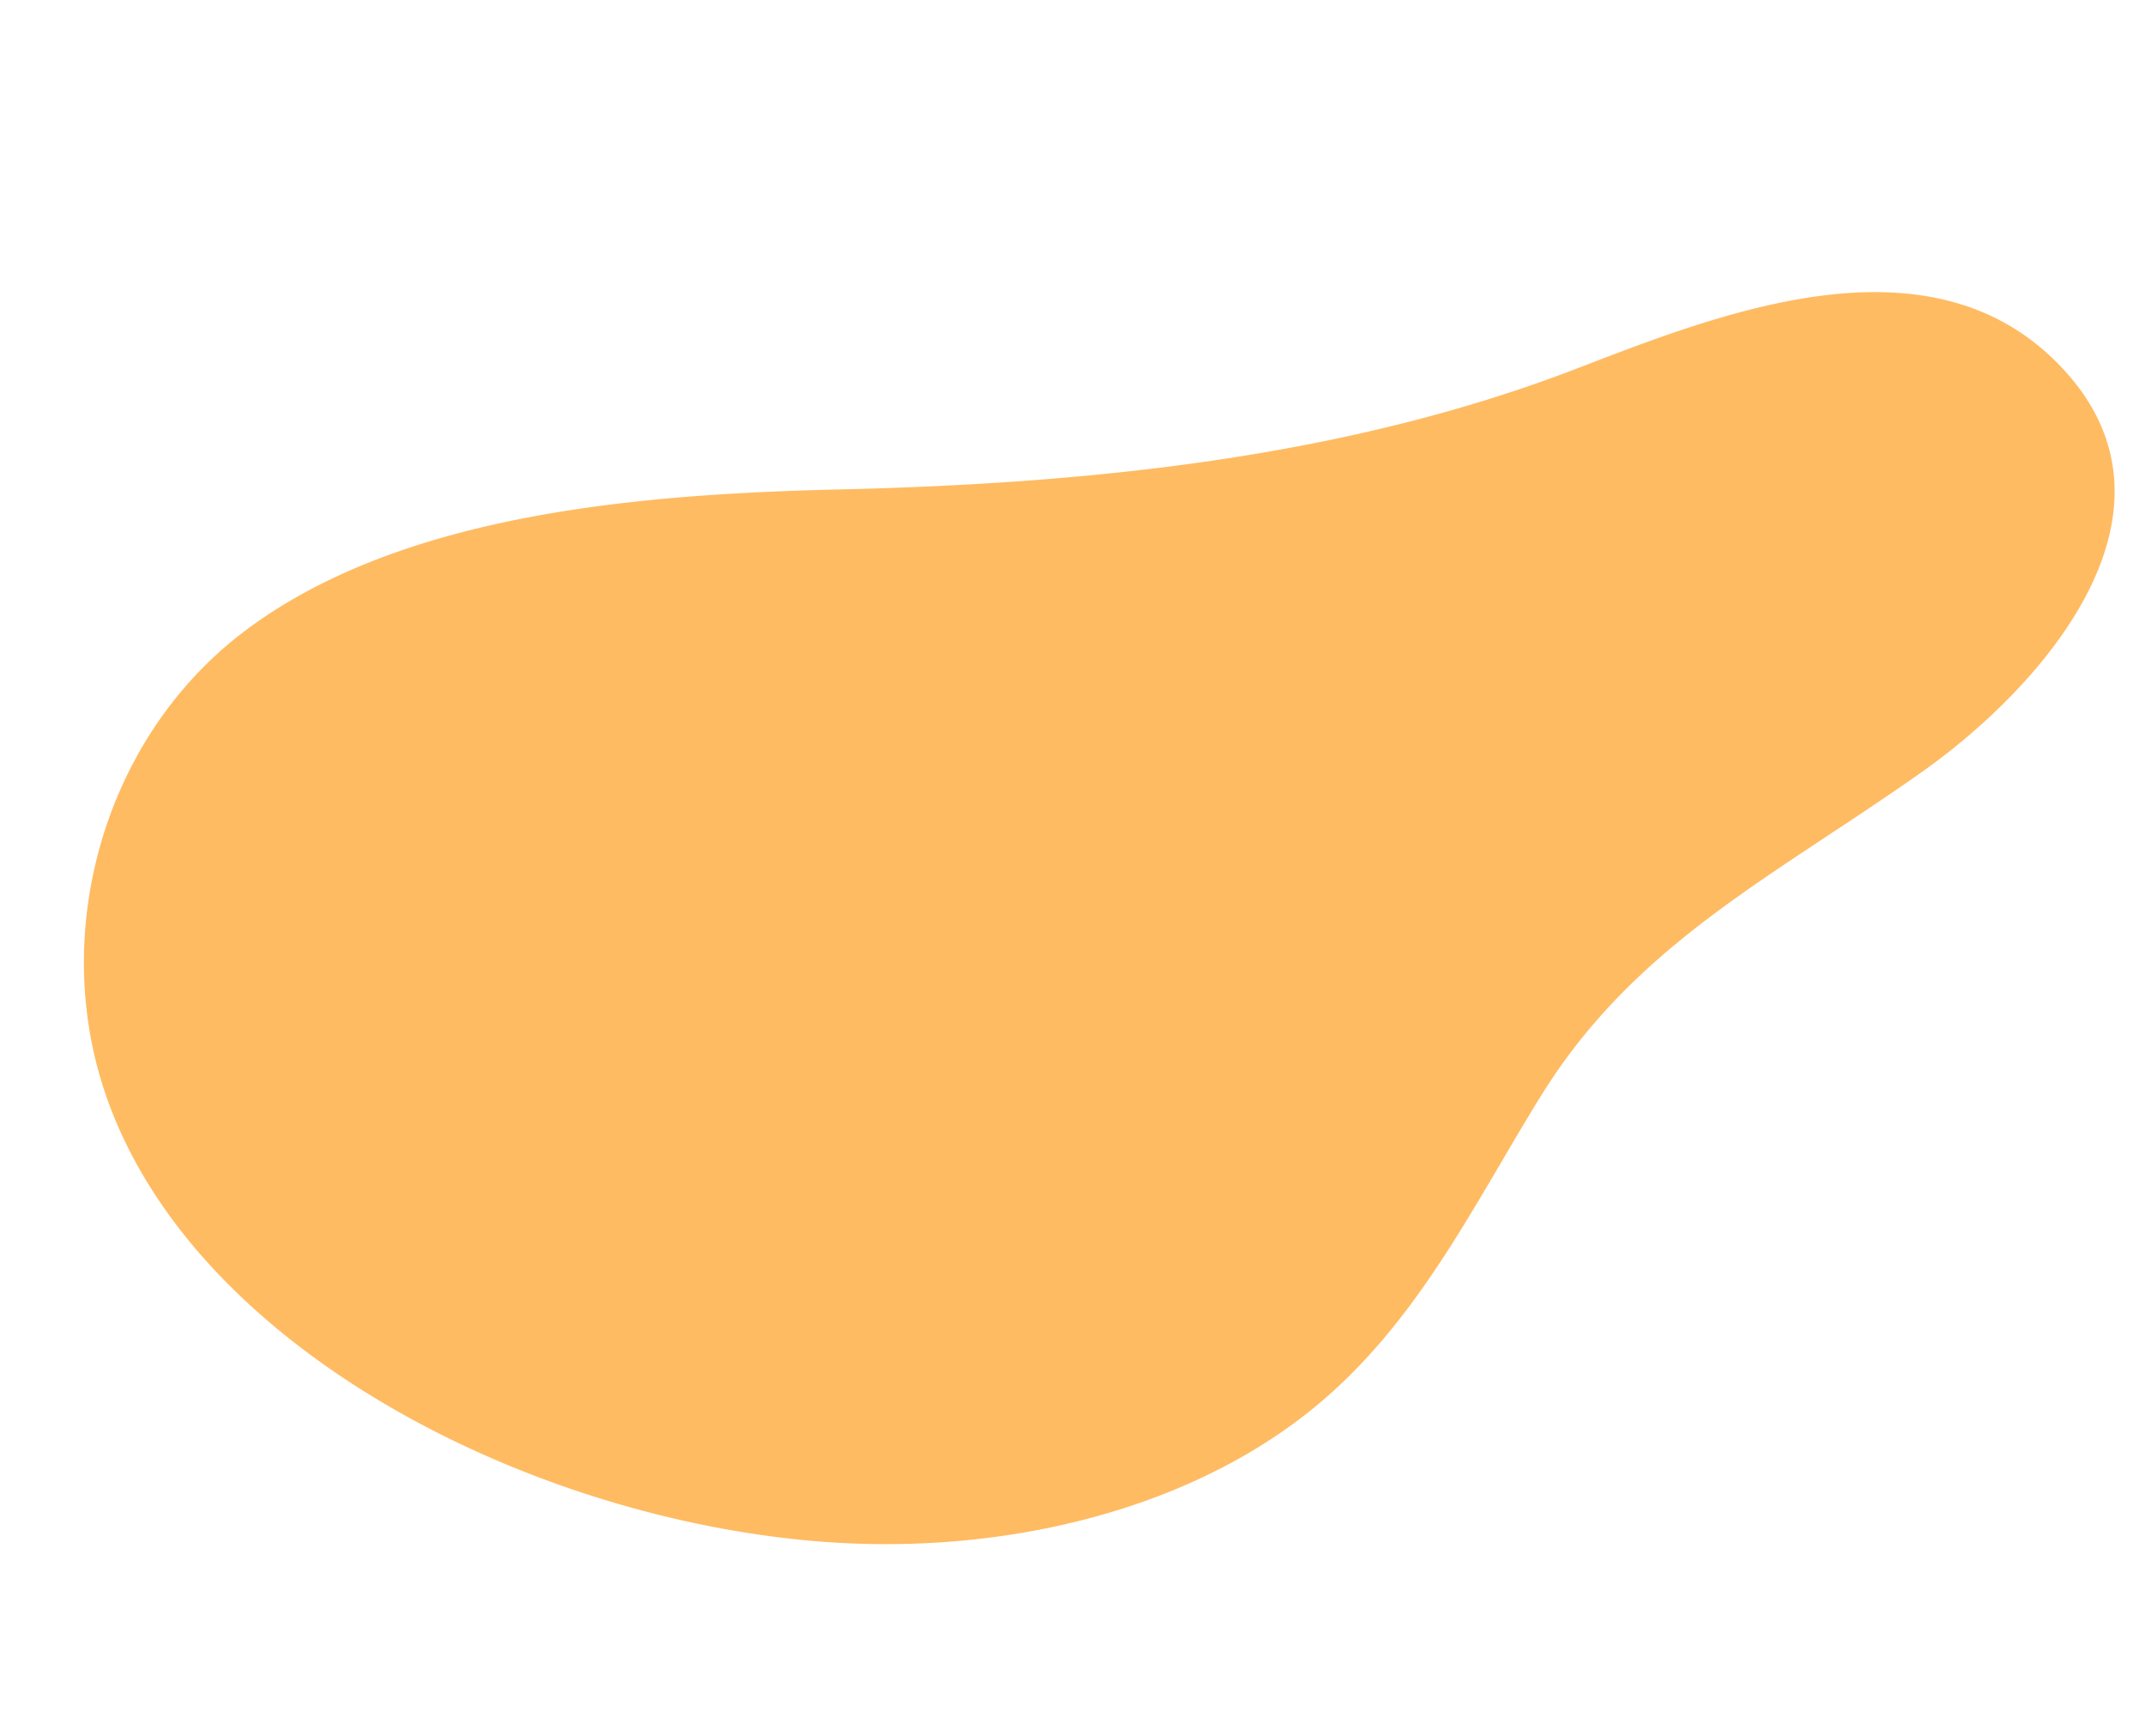 <svg xmlns="http://www.w3.org/2000/svg" width="2376.749" height="1923.238" viewBox="0 0 2376.749 1923.238">
  <path id="Tracé_149" data-name="Tracé 149" d="M2161.712,686.481a459.373,459.373,0,0,0-30.472-129.953C2015.7,265.448,1598.625,127.139,1258.37,153.881,1047.051,170.429,840.2,259.515,719.8,406.684,629.277,517.417,591.956,651.8,541.136,779.328c-73.748,185.112-210.723,283.557-353.654,427.551-117.322,118.253-247.349,335.2-78.91,465.241,170.623,131.792,387.4-3.928,535.3-92.764,231.965-139.23,502.739-216.95,777.682-272.107,217.572-43.625,471.273-109.9,619.465-265.339,92.408-96.942,131.615-229.487,120.7-355.428" transform="translate(2104.468 2076.443) rotate(-170)" fill="#ffbb62"/>
</svg>
